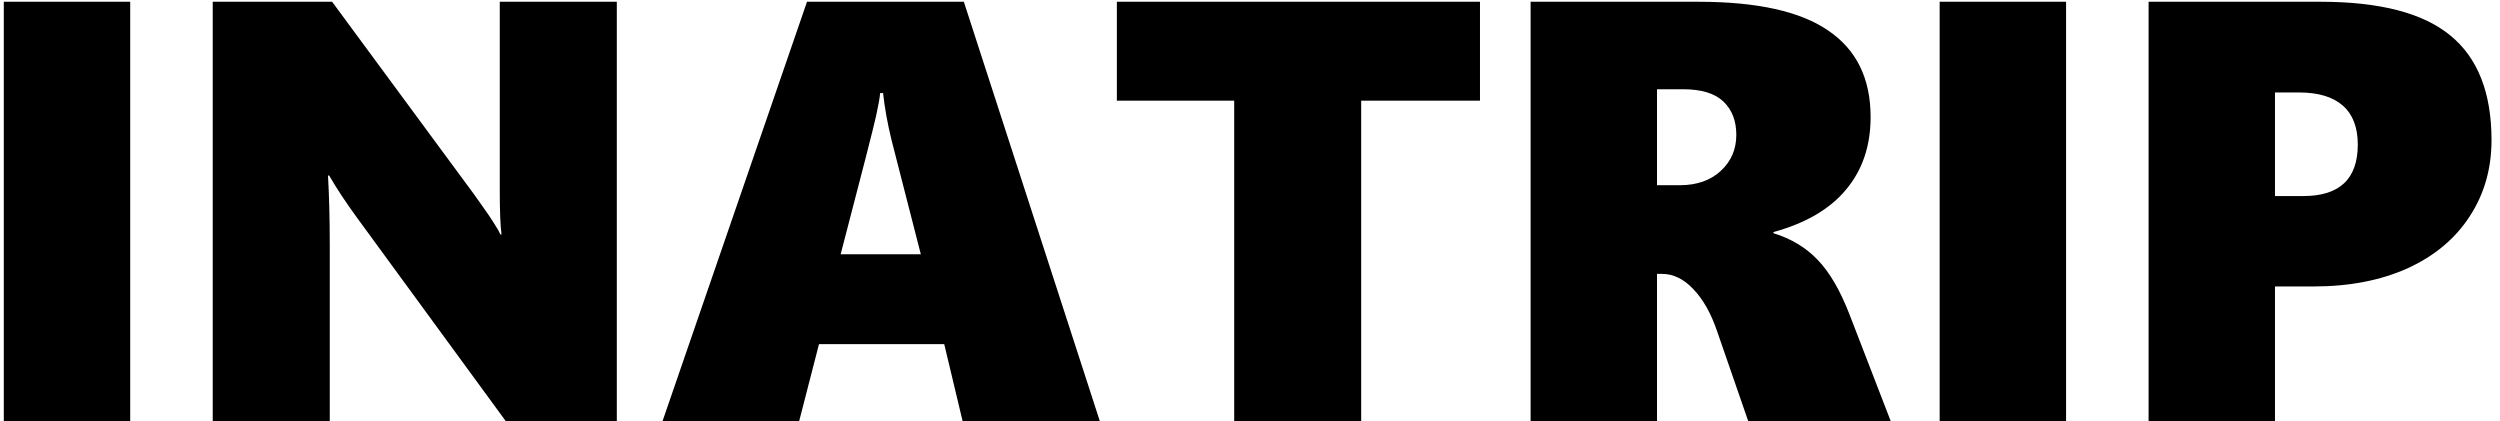 <svg width="267" height="45" viewBox="0 0 267 45" fill="none" xmlns="http://www.w3.org/2000/svg">
<path d="M0.406 45V0.188H13.906V45H0.406ZM54.031 45L38.219 23.375C36.969 21.667 35.948 20.125 35.156 18.75H35.031C35.156 20.958 35.219 23.438 35.219 26.188V45H22.719V0.188H35.469L50.625 20.75C50.812 21.021 51.042 21.344 51.312 21.719C51.583 22.094 51.854 22.479 52.125 22.875C52.396 23.271 52.646 23.656 52.875 24.031C53.125 24.406 53.312 24.74 53.438 25.031H53.562C53.438 24.115 53.375 22.531 53.375 20.281V0.188H65.875V45H54.031ZM102.812 45L100.844 36.75H87.469L85.344 45H70.75L86.188 0.188H102.938L117.469 45H102.812ZM94.312 9.938H94C93.958 10.438 93.812 11.26 93.562 12.406C93.312 13.552 92.052 18.469 89.781 27.156H98.344L95.219 14.969C94.781 13.177 94.479 11.5 94.312 9.938ZM145.375 10.75V45H131.812V10.75H119.281V0.188H158.062V10.75H145.375ZM186.719 45L183.375 35.344C182.729 33.448 181.885 31.958 180.844 30.875C179.823 29.792 178.708 29.25 177.5 29.25H176.969V45H163.469V0.188H181.406C187.677 0.188 192.302 1.219 195.281 3.281C198.281 5.323 199.781 8.396 199.781 12.5C199.781 15.583 198.906 18.167 197.156 20.25C195.427 22.333 192.844 23.844 189.406 24.781V24.906C191.302 25.49 192.875 26.438 194.125 27.75C195.396 29.062 196.531 31.01 197.531 33.594L201.938 45H186.719ZM185.438 14.406C185.438 12.906 184.979 11.719 184.062 10.844C183.146 9.969 181.708 9.531 179.75 9.531H176.969V19.781H179.406C181.219 19.781 182.677 19.271 183.781 18.25C184.885 17.229 185.438 15.948 185.438 14.406ZM207.156 45V0.188H220.656V45H207.156ZM266.094 14.969C266.094 18.031 265.312 20.75 263.75 23.125C262.208 25.5 260 27.344 257.125 28.656C254.25 29.948 250.906 30.594 247.094 30.594H242.969V45H229.469V0.188H247.844C254.156 0.188 258.771 1.385 261.688 3.781C264.625 6.177 266.094 9.906 266.094 14.969ZM251.812 15.438C251.812 13.604 251.281 12.219 250.219 11.281C249.156 10.344 247.594 9.875 245.531 9.875H242.969V20.938H246C249.875 20.938 251.812 19.104 251.812 15.438Z" fill="black"/>
</svg>
